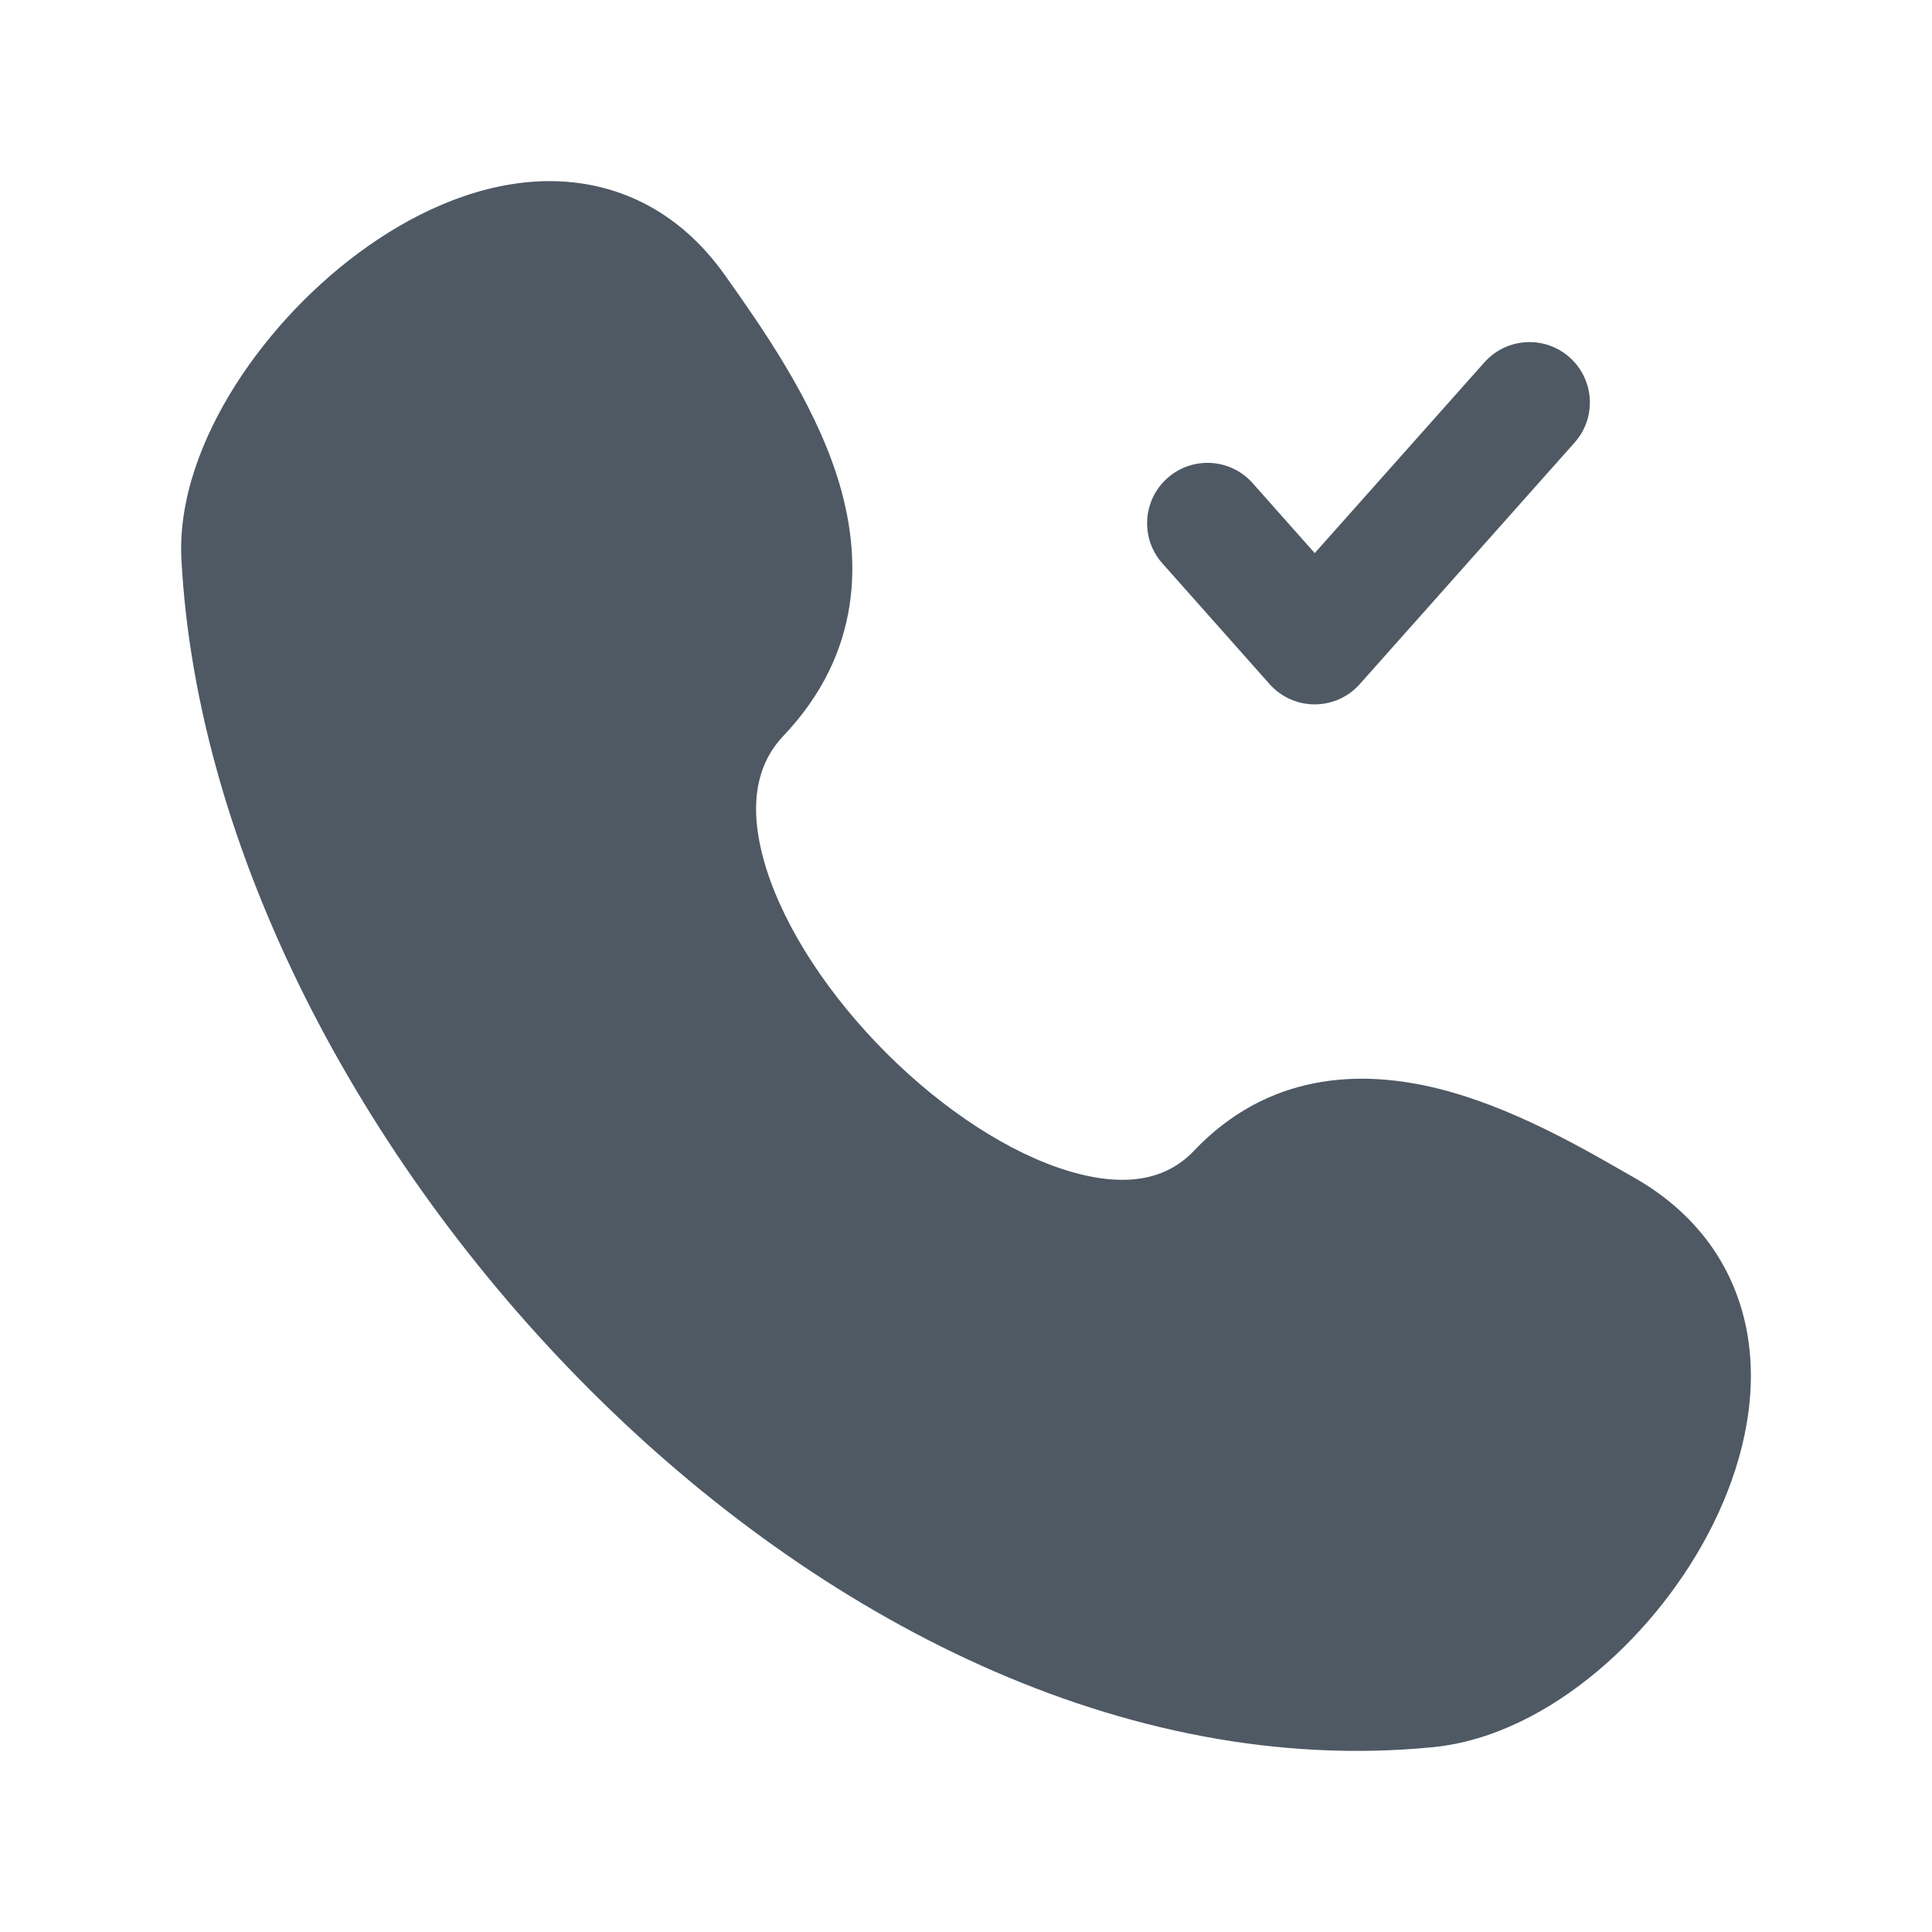 <svg width="24" height="24" viewBox="0 0 24 24" fill="none" xmlns="http://www.w3.org/2000/svg">
<path d="M9.004 3.417C8.431 2.607 7.64 2.242 6.799 2.25C6.002 2.259 5.225 2.599 4.578 3.053C3.923 3.512 3.338 4.13 2.92 4.791C2.51 5.44 2.213 6.207 2.254 6.956C2.447 10.559 4.473 14.409 7.321 17.258C10.165 20.105 13.965 22.082 17.801 21.704C18.552 21.63 19.263 21.248 19.845 20.759C20.433 20.265 20.944 19.618 21.288 18.919C21.628 18.227 21.831 17.429 21.719 16.652C21.602 15.842 21.15 15.118 20.316 14.638L20.254 14.603C19.644 14.251 18.771 13.748 17.865 13.523C16.89 13.28 15.748 13.331 14.831 14.296C14.495 14.65 13.993 14.762 13.275 14.547C12.547 14.328 11.726 13.796 11.011 13.082C10.297 12.369 9.754 11.539 9.519 10.79C9.286 10.045 9.385 9.506 9.731 9.142C10.706 8.116 10.724 6.935 10.399 5.917C10.091 4.954 9.457 4.057 9.011 3.426L9.004 3.417Z" fill="#4E5964"/>
<path d="M19.56 5.498C19.836 5.189 19.808 4.715 19.498 4.439C19.189 4.164 18.715 4.192 18.44 4.501L16.332 6.871L15.561 6.002C15.286 5.692 14.812 5.664 14.502 5.939C14.192 6.214 14.164 6.688 14.439 6.998L15.771 8.498C15.913 8.658 16.117 8.75 16.331 8.75C16.546 8.75 16.75 8.658 16.892 8.498L19.56 5.498Z" fill="#4E5964"/>
</svg>
